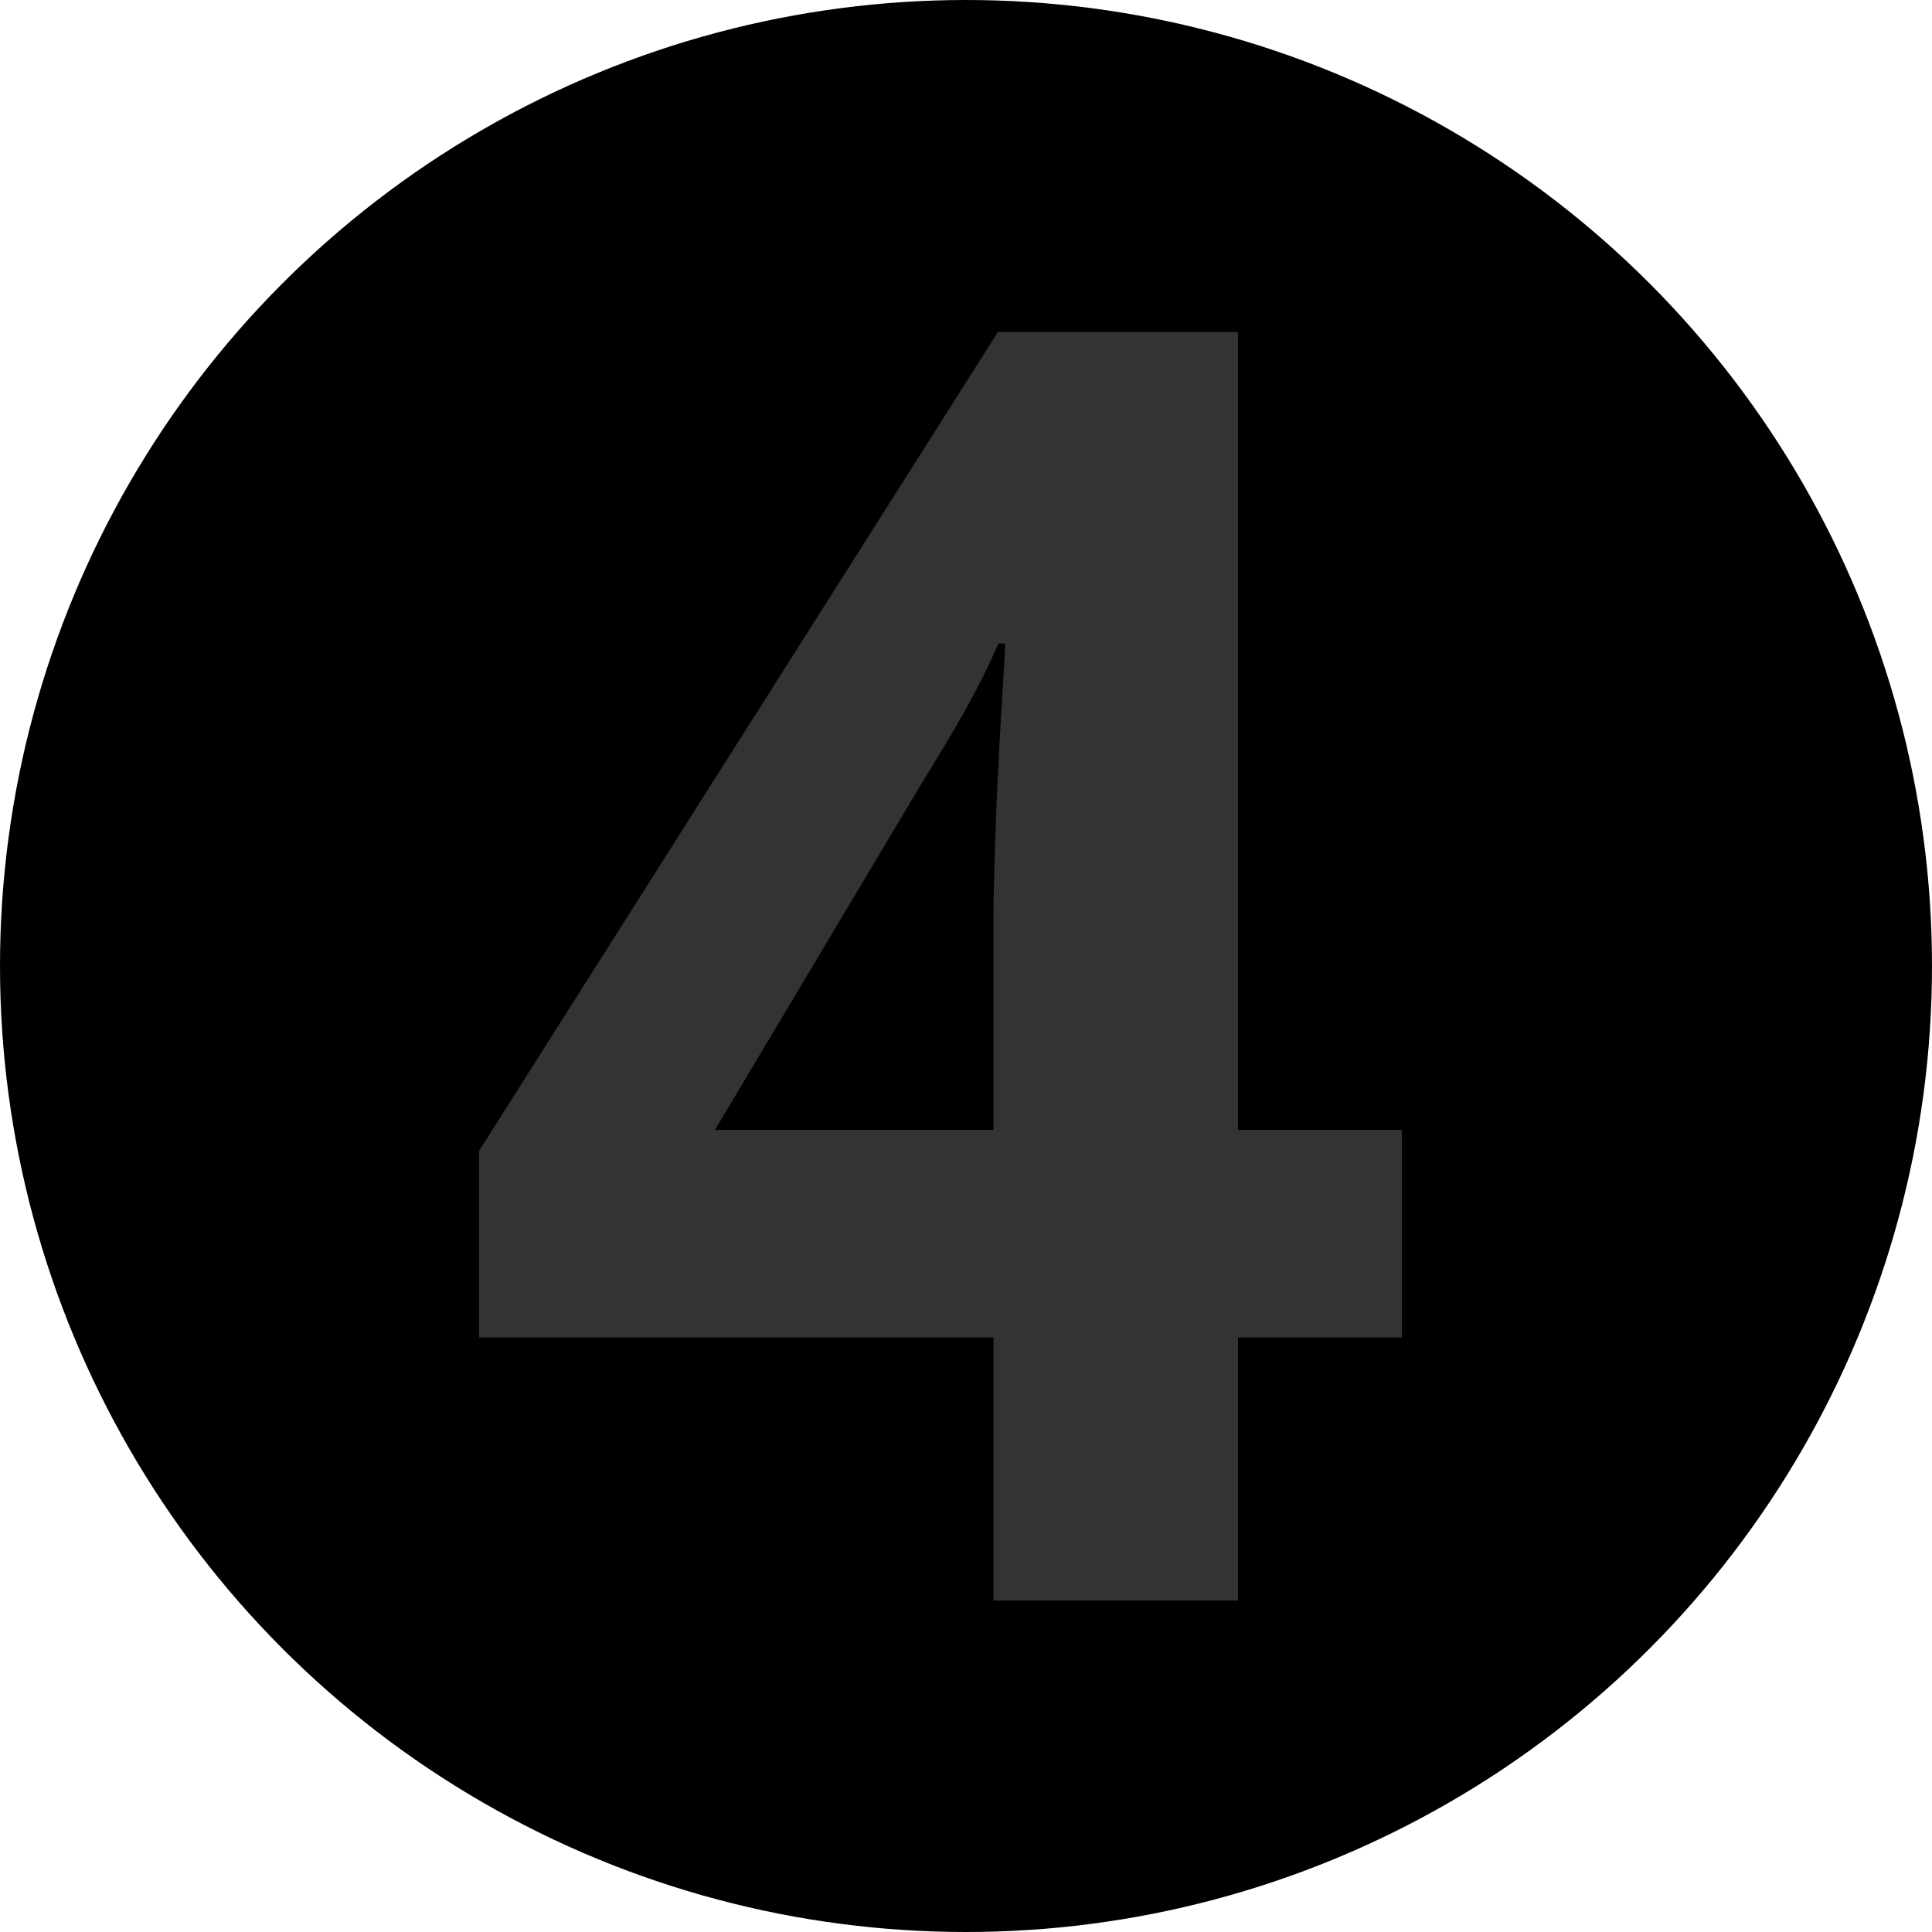 <svg clip-rule="evenodd" fill-rule="evenodd" height="7.6mm" image-rendering="optimizeQuality" shape-rendering="geometricPrecision" text-rendering="geometricPrecision" viewBox="0 0 42.9 42.9" width="7.6mm" xmlns="http://www.w3.org/2000/svg"><circle cx="21.45" cy="21.45" r="21.45"/><path d="m22.06 35.54v-5.84h-11.42v-4.15l11.52-18.18h5.33v17.72h3.64v4.61h-3.64v5.84zm-6.2-10.45h6.2v-4.76c0-.31.01-.77.03-1.38s.04-1.26.08-1.95c.03-.68.07-1.28.1-1.79s.05-.82.05-.92h-.15c-.24.55-.5 1.06-.77 1.54s-.58.99-.92 1.54l-4.61 7.73z" fill="#333" fill-rule="nonzero"/></svg>